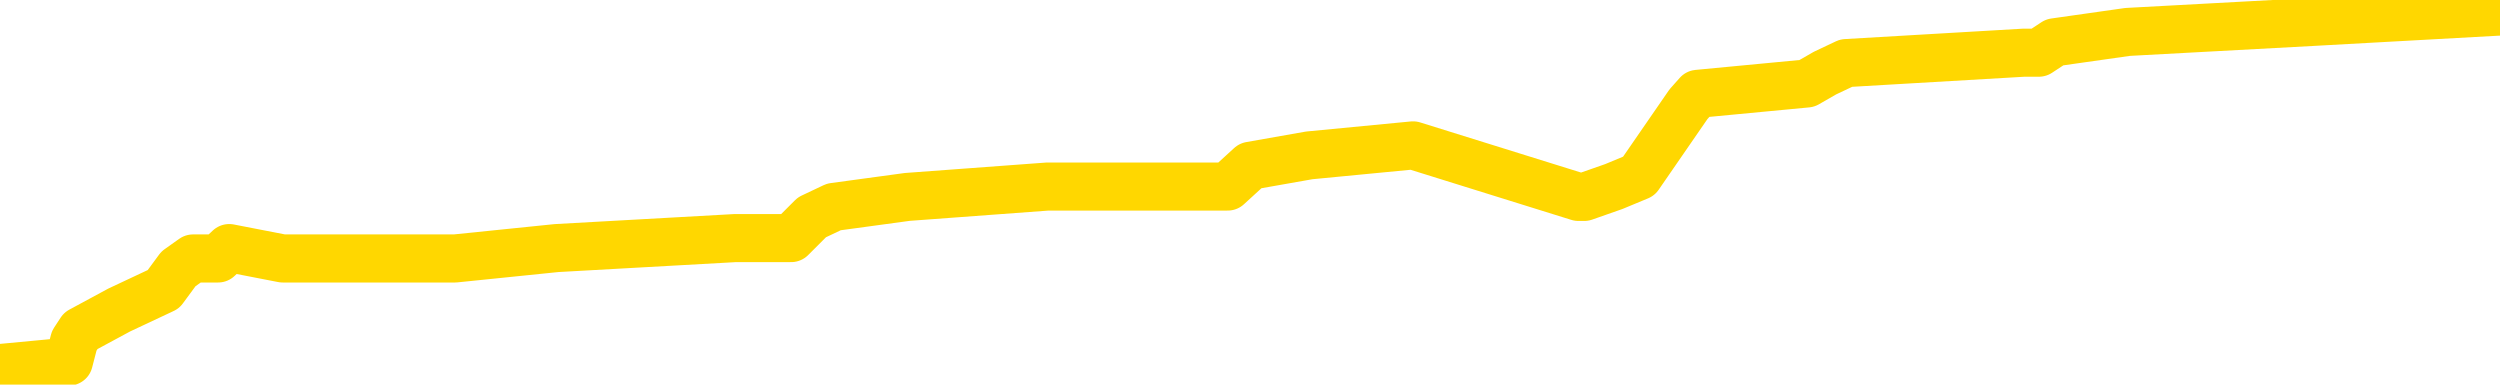 <svg xmlns="http://www.w3.org/2000/svg" version="1.1" viewBox="0 0 6500 1000">
	<path fill="none" stroke="gold" stroke-width="125" stroke-linecap="round" stroke-linejoin="round" d="M0 8327  L-97539 8327 L-97355 8301 L-96865 8247 L-96571 8220 L-96260 8167 L-96026 8140 L-95972 8086 L-95913 8033 L-95760 8006 L-95719 7953 L-95587 7926 L-95294 7899 L-94753 7899 L-94143 7872 L-94095 7872 L-93455 7846 L-93422 7846 L-92896 7846 L-92764 7819 L-92373 7765 L-92045 7712 L-91928 7658 L-91717 7605 L-91000 7605 L-90430 7578 L-90323 7578 L-90148 7551 L-89927 7498 L-89525 7471 L-89500 7417 L-88572 7364 L-88484 7310 L-88402 7257 L-88332 7203 L-88035 7176 L-87883 7123 L-85992 7150 L-85892 7150 L-85629 7150 L-85336 7176 L-85194 7123 L-84946 7123 L-84910 7096 L-84751 7069 L-84288 7016 L-84035 6989 L-83823 6936 L-83571 6909 L-83223 6882 L-82295 6828 L-82202 6775 L-81791 6748 L-80620 6695 L-79431 6668 L-79339 6614 L-79311 6561 L-79045 6507 L-78746 6454 L-78617 6400 L-78580 6347 L-77765 6347 L-77381 6373 L-76321 6400 L-76260 6400 L-75994 6936 L-75523 7444 L-75331 7953 L-75067 8461 L-74730 8434 L-74595 8408 L-74139 8381 L-73396 8354 L-73378 8327 L-73213 8274 L-73145 8274 L-72629 8247 L-71600 8247 L-71404 8220 L-70916 8194 L-70554 8167 L-70145 8167 L-69759 8194 L-68056 8194 L-67958 8194 L-67886 8194 L-67825 8194 L-67640 8167 L-67304 8167 L-66663 8140 L-66586 8113 L-66525 8113 L-66338 8086 L-66259 8086 L-66082 8060 L-66062 8033 L-65832 8033 L-65445 8006 L-64556 8006 L-64517 7979 L-64428 7953 L-64401 7899 L-63393 7872 L-63243 7819 L-63219 7792 L-63086 7765 L-63046 7739 L-61788 7712 L-61730 7712 L-61190 7685 L-61138 7685 L-61091 7685 L-60696 7658 L-60557 7631 L-60357 7605 L-60210 7605 L-60045 7605 L-59769 7631 L-59410 7631 L-58858 7605 L-58213 7578 L-57954 7524 L-57800 7498 L-57399 7471 L-57359 7444 L-57238 7417 L-57177 7444 L-57163 7444 L-57069 7444 L-56776 7417 L-56624 7310 L-56294 7257 L-56216 7203 L-56140 7176 L-55914 7096 L-55847 7043 L-55619 6989 L-55567 6936 L-55402 6909 L-54397 6882 L-54213 6855 L-53662 6828 L-53269 6775 L-52872 6748 L-52022 6695 L-51943 6668 L-51364 6641 L-50923 6641 L-50682 6614 L-50525 6614 L-50124 6561 L-50103 6561 L-49659 6534 L-49253 6507 L-49117 6454 L-48942 6400 L-48806 6347 L-48555 6293 L-47556 6266 L-47473 6240 L-47338 6213 L-47299 6186 L-46409 6159 L-46194 6133 L-45751 6106 L-45633 6079 L-45576 6052 L-44900 6052 L-44800 6025 L-44771 6025 L-43429 5999 L-43023 5972 L-42984 5945 L-42056 5918 L-41957 5892 L-41824 5865 L-41420 5838 L-41394 5811 L-41301 5785 L-41085 5758 L-40674 5704 L-39520 5651 L-39228 5597 L-39200 5544 L-38592 5517 L-38342 5463 L-38322 5437 L-37393 5410 L-37341 5356 L-37219 5330 L-37201 5276 L-37045 5249 L-36870 5196 L-36734 5169 L-36677 5142 L-36569 5115 L-36484 5089 L-36251 5062 L-36176 5035 L-35867 5008 L-35749 4982 L-35580 4955 L-35488 4928 L-35386 4928 L-35363 4901 L-35285 4901 L-35187 4848 L-34821 4821 L-34716 4794 L-34213 4767 L-33761 4741 L-33722 4714 L-33699 4687 L-33658 4660 L-33529 4634 L-33428 4607 L-32987 4580 L-32704 4553 L-32112 4527 L-31982 4500 L-31707 4446 L-31555 4419 L-31401 4393 L-31316 4339 L-31238 4312 L-31053 4286 L-31002 4286 L-30974 4259 L-30895 4232 L-30872 4205 L-30588 4152 L-29985 4098 L-28989 4072 L-28691 4045 L-27957 4018 L-27713 3991 L-27623 3964 L-27046 3938 L-26347 3911 L-25595 3884 L-25276 3857 L-24894 3804 L-24816 3777 L-24182 3750 L-23997 3724 L-23909 3724 L-23779 3724 L-23466 3697 L-23417 3670 L-23275 3643 L-23253 3616 L-22286 3590 L-21740 3563 L-21262 3563 L-21201 3563 L-20877 3563 L-20856 3536 L-20793 3536 L-20583 3509 L-20506 3483 L-20452 3456 L-20429 3429 L-20390 3402 L-20374 3376 L-19617 3349 L-19601 3322 L-18801 3295 L-18649 3269 L-17743 3242 L-17237 3215 L-17008 3161 L-16967 3161 L-16851 3135 L-16675 3108 L-15921 3135 L-15786 3108 L-15622 3081 L-15304 3054 L-15127 3001 L-14106 2947 L-14082 2894 L-13831 2867 L-13618 2813 L-12984 2787 L-12746 2733 L-12713 2680 L-12535 2626 L-12455 2573 L-12365 2546 L-12301 2492 L-11861 2439 L-11837 2412 L-11296 2385 L-11041 2358 L-10546 2332 L-9669 2305 L-9632 2278 L-9579 2251 L-9538 2225 L-9421 2198 L-9144 2171 L-8937 2118 L-8740 2064 L-8717 2010 L-8666 1957 L-8627 1930 L-8549 1903 L-7952 1850 L-7892 1823 L-7788 1796 L-7634 1770 L-7002 1743 L-6321 1716 L-6018 1663 L-5672 1636 L-5474 1609 L-5426 1555 L-5105 1529 L-4478 1502 L-4331 1475 L-4295 1448 L-4237 1422 L-4160 1368 L-3919 1368 L-3831 1341 L-3737 1315 L-3443 1288 L-3309 1261 L-3249 1234 L-3212 1181 L-2940 1181 L-1933 1154 L-1758 1127 L-1707 1127 L-1415 1100 L-1222 1047 L-889 1020 L-382 993 L179 940 L193 886 L210 860 L310 806 L425 752 L464 699 L502 672 L567 672 L596 645 L735 672 L1027 672 L1077 672 L1183 672 L1447 645 L1912 619 L2057 619 L2111 565 L2168 538 L2359 512 L2724 485 L2939 485 L3134 485 L3192 485 L3251 431 L3404 404 L3674 378 L4104 512 L4119 512 L4196 485 L4261 458 L4390 271 L4414 244 L4698 217 L4745 190 L4800 164 L5262 137 L5301 137 L5342 110 L5532 83 L6012 57 L6500 30" />
</svg>
